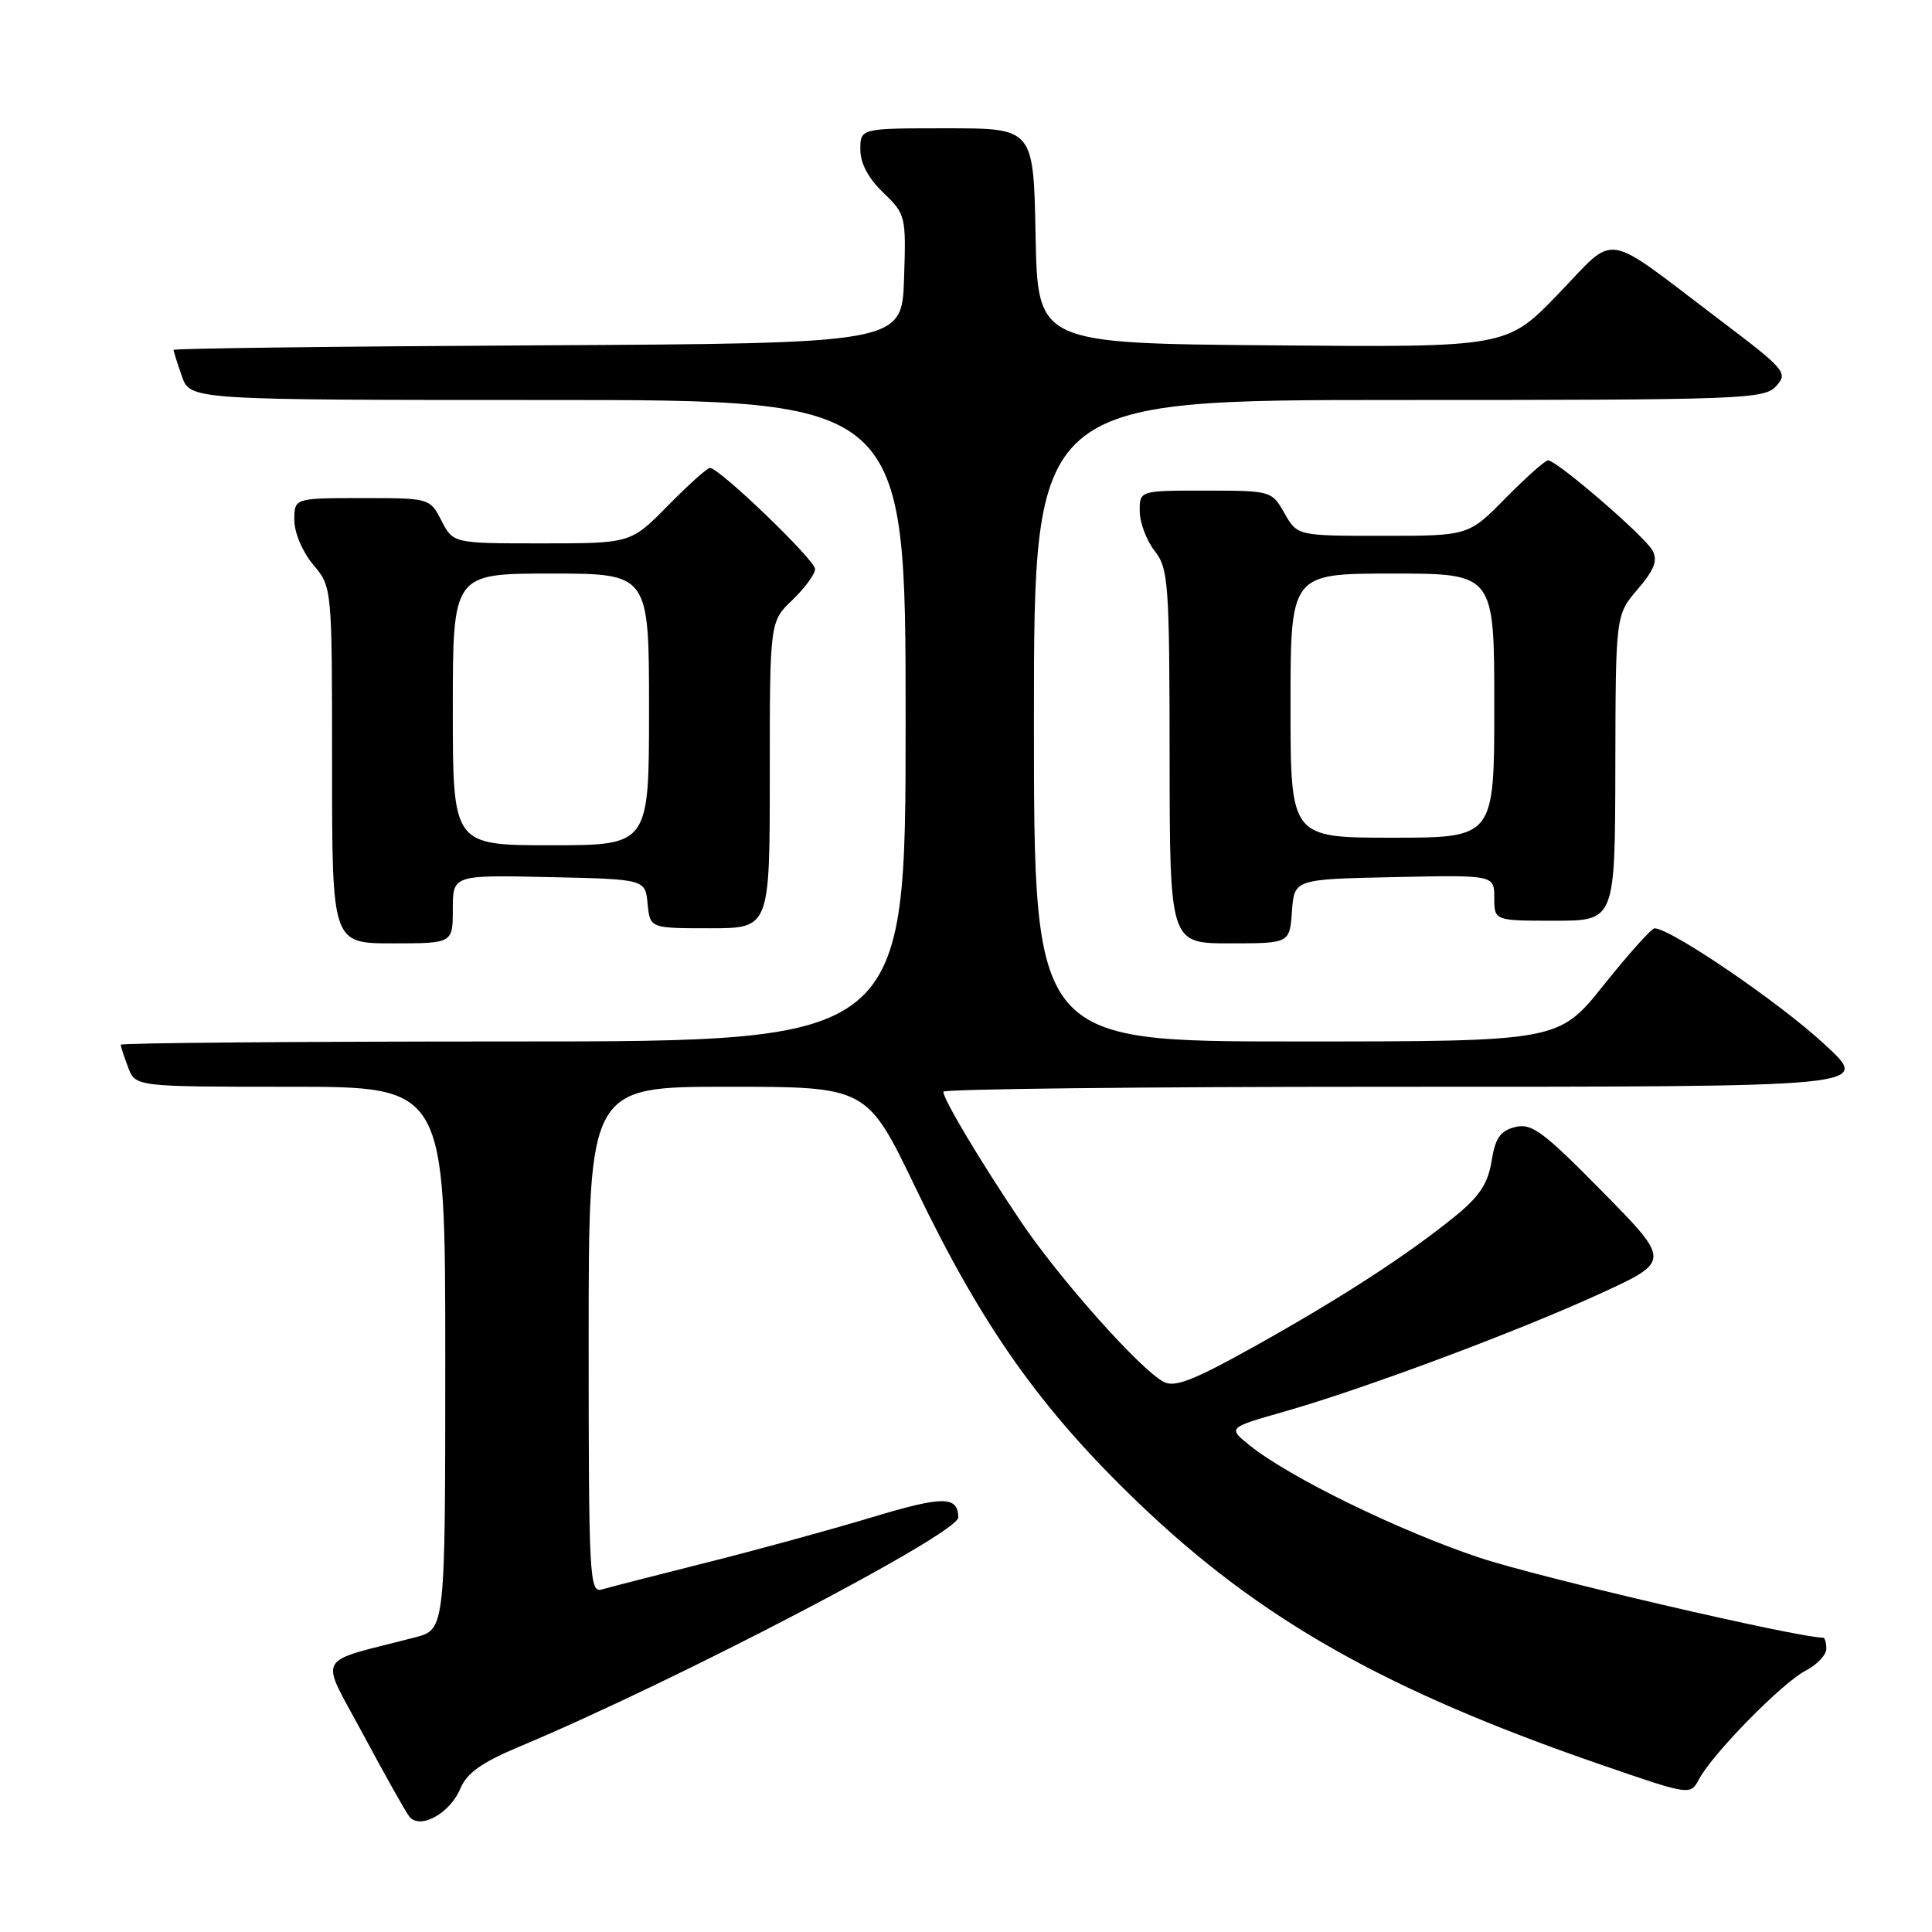 <?xml version="1.0" encoding="UTF-8" standalone="no"?>
<!DOCTYPE svg PUBLIC "-//W3C//DTD SVG 1.1//EN" "http://www.w3.org/Graphics/SVG/1.1/DTD/svg11.dtd" >
<svg xmlns="http://www.w3.org/2000/svg" xmlns:xlink="http://www.w3.org/1999/xlink" version="1.1" viewBox="0 0 256 256">
 <g >
 <path fill="currentColor"
d=" M 61.00 236.99 C 61.85 234.94 63.84 233.53 68.82 231.44 C 89.64 222.71 127.04 203.17 126.98 201.06 C 126.91 198.20 124.98 198.20 115.46 201.07 C 109.98 202.72 100.10 205.43 93.50 207.08 C 86.90 208.74 80.71 210.33 79.75 210.61 C 78.11 211.10 78.00 209.07 78.00 177.57 C 78.00 144.00 78.00 144.00 96.44 144.00 C 114.88 144.00 114.88 144.00 121.34 157.44 C 130.19 175.84 137.90 186.73 150.89 199.18 C 166.97 214.59 183.61 224.00 212.25 233.87 C 223.98 237.91 223.98 237.91 225.14 235.73 C 226.96 232.34 236.16 222.97 239.24 221.38 C 240.76 220.59 242.00 219.29 242.00 218.47 C 242.00 217.66 241.80 217.00 241.57 217.00 C 238.19 217.00 203.86 209.01 196.04 206.40 C 185.36 202.84 170.81 195.73 165.59 191.52 C 162.69 189.18 162.69 189.18 170.09 187.07 C 180.60 184.08 200.86 176.52 211.95 171.45 C 221.40 167.12 221.40 167.12 212.35 157.92 C 204.48 149.93 202.96 148.79 200.77 149.34 C 198.79 149.84 198.13 150.79 197.64 153.86 C 197.16 156.84 196.03 158.55 192.76 161.20 C 186.39 166.36 177.69 172.00 166.27 178.38 C 158.15 182.91 155.66 183.89 154.18 183.10 C 151.02 181.41 140.28 169.33 135.19 161.74 C 129.77 153.67 125.00 145.67 125.00 144.66 C 125.00 144.30 151.49 144.00 183.88 144.00 C 248.76 144.00 247.90 144.08 241.73 138.35 C 235.82 132.86 221.35 122.99 219.23 123.01 C 218.83 123.01 215.81 126.39 212.51 130.51 C 206.53 138.00 206.53 138.00 171.76 138.00 C 137.00 138.00 137.00 138.00 137.00 95.50 C 137.00 53.00 137.00 53.00 185.35 53.00 C 231.07 53.00 233.78 52.90 235.36 51.15 C 236.95 49.40 236.59 48.98 227.76 42.30 C 212.10 30.44 214.35 30.80 206.45 38.98 C 199.64 46.03 199.64 46.03 168.57 45.76 C 137.50 45.50 137.50 45.50 137.22 31.25 C 136.95 17.00 136.95 17.00 125.47 17.00 C 114.00 17.00 114.00 17.00 114.00 19.81 C 114.00 21.64 115.06 23.64 117.04 25.53 C 120.01 28.38 120.07 28.62 119.79 36.97 C 119.50 45.50 119.50 45.50 71.25 45.76 C 44.71 45.90 23.00 46.17 23.00 46.36 C 23.00 46.55 23.49 48.12 24.10 49.85 C 25.20 53.00 25.20 53.00 72.60 53.00 C 120.00 53.00 120.00 53.00 120.00 95.50 C 120.00 138.00 120.00 138.00 68.00 138.00 C 39.40 138.00 16.00 138.20 16.00 138.43 C 16.00 138.67 16.44 140.02 16.98 141.43 C 17.95 144.00 17.95 144.00 38.48 144.00 C 59.00 144.00 59.00 144.00 59.00 179.96 C 59.00 215.92 59.00 215.92 55.00 216.96 C 41.49 220.47 42.31 218.96 48.11 229.80 C 50.97 235.13 53.72 240.04 54.23 240.69 C 55.62 242.49 59.63 240.30 61.00 236.99 Z  M 60.00 120.47 C 60.00 115.94 60.00 115.94 72.75 116.22 C 85.50 116.50 85.50 116.50 85.81 119.75 C 86.13 123.00 86.13 123.00 94.06 123.00 C 102.00 123.00 102.00 123.00 102.00 102.69 C 102.00 82.37 102.00 82.37 105.00 79.50 C 106.65 77.92 108.00 76.07 108.00 75.40 C 108.00 74.20 95.32 62.00 94.07 62.00 C 93.71 62.00 91.21 64.25 88.50 67.00 C 83.58 72.00 83.58 72.00 71.81 72.00 C 60.05 72.00 60.05 72.00 58.50 69.00 C 56.95 66.00 56.93 66.00 47.97 66.00 C 39.00 66.00 39.00 66.00 39.00 68.92 C 39.00 70.58 40.08 73.13 41.50 74.82 C 44.00 77.79 44.00 77.79 44.00 101.39 C 44.00 125.00 44.00 125.00 52.00 125.00 C 60.00 125.00 60.00 125.00 60.00 120.47 Z  M 171.19 120.75 C 171.50 116.50 171.50 116.50 184.75 116.22 C 198.00 115.94 198.00 115.94 198.00 118.97 C 198.00 122.00 198.00 122.00 206.00 122.00 C 214.00 122.00 214.00 122.00 214.04 101.75 C 214.08 81.50 214.08 81.50 216.99 78.09 C 219.20 75.52 219.68 74.27 218.97 72.95 C 217.97 71.08 206.29 61.00 205.12 61.00 C 204.74 61.00 202.21 63.25 199.50 66.00 C 194.58 71.00 194.58 71.00 183.24 71.00 C 171.91 71.00 171.91 71.00 170.20 68.01 C 168.52 65.04 168.42 65.01 159.75 65.01 C 151.00 65.00 151.00 65.00 151.02 67.75 C 151.03 69.26 151.92 71.62 153.00 73.00 C 154.82 75.33 154.96 77.23 154.98 100.25 C 155.00 125.00 155.00 125.00 162.94 125.00 C 170.89 125.00 170.89 125.00 171.19 120.75 Z  M 60.00 94.00 C 60.00 76.00 60.00 76.00 73.00 76.00 C 86.00 76.00 86.00 76.00 86.00 94.00 C 86.00 112.00 86.00 112.00 73.00 112.00 C 60.00 112.00 60.00 112.00 60.00 94.00 Z  M 171.00 93.50 C 171.00 76.00 171.00 76.00 184.50 76.00 C 198.00 76.00 198.00 76.00 198.00 93.50 C 198.00 111.00 198.00 111.00 184.50 111.00 C 171.00 111.00 171.00 111.00 171.00 93.50 Z "/>
</g>
</svg>